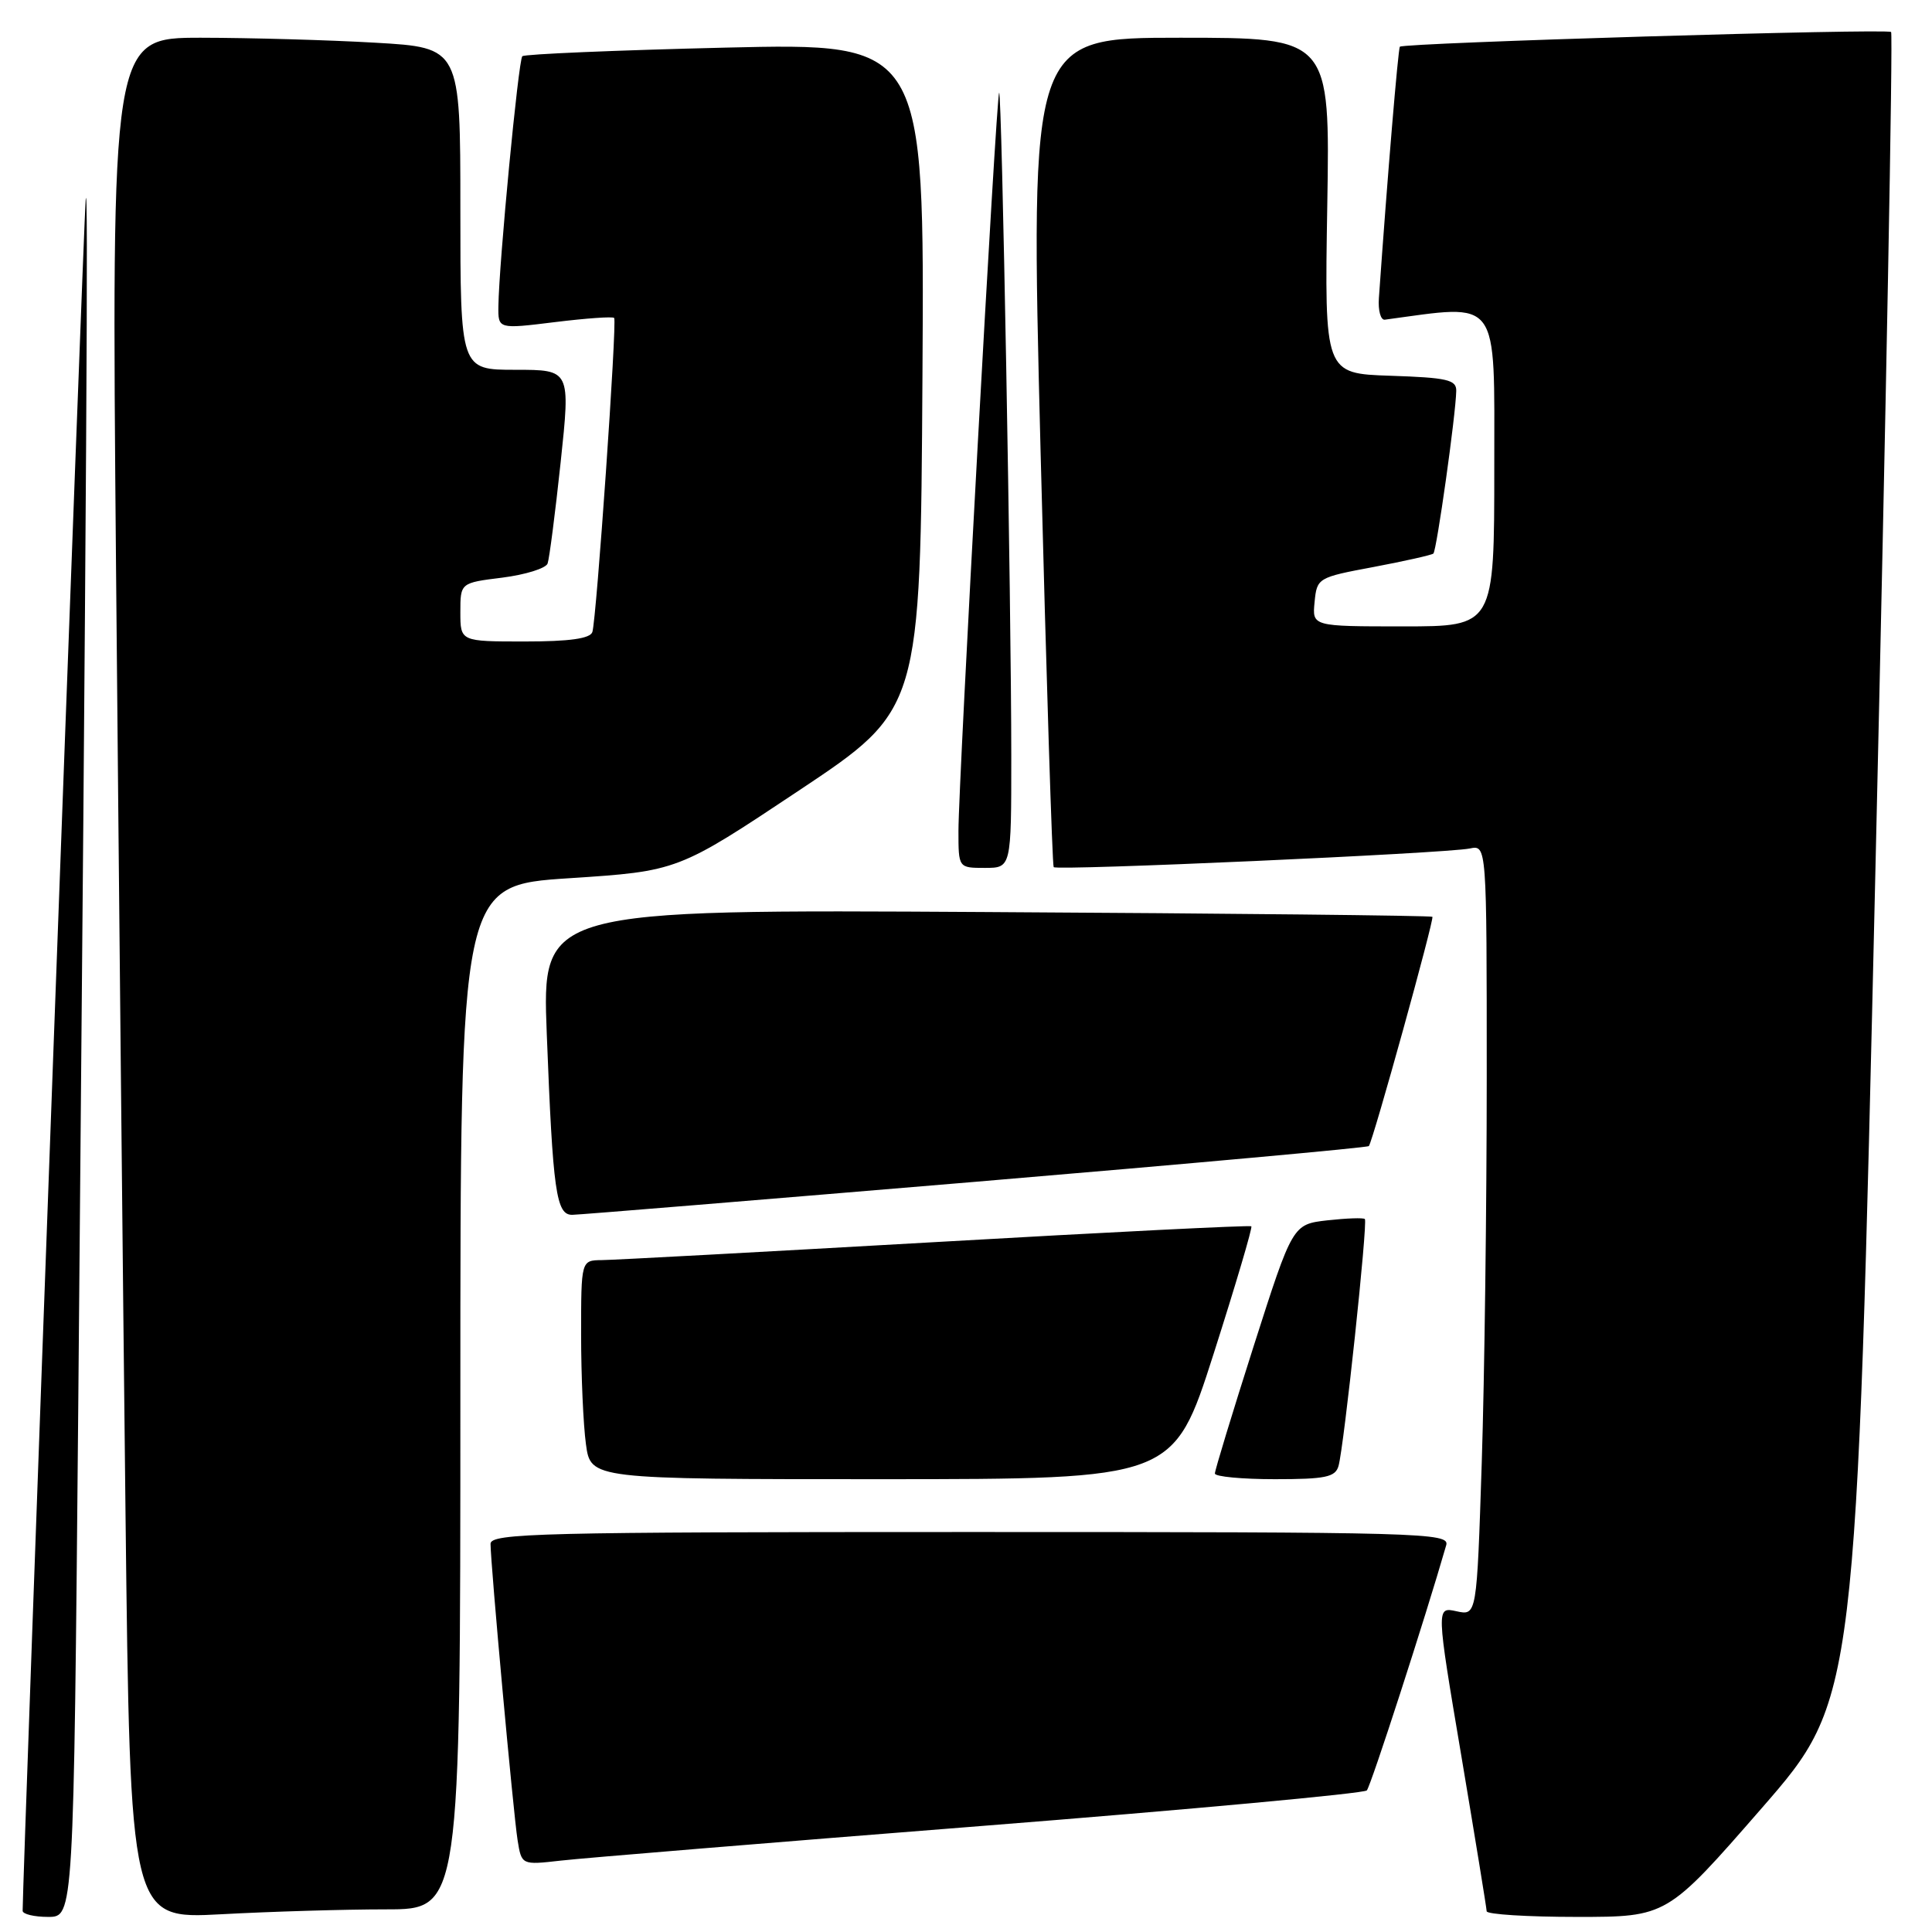 <?xml version="1.0" encoding="UTF-8" standalone="no"?>
<!DOCTYPE svg PUBLIC "-//W3C//DTD SVG 1.1//EN" "http://www.w3.org/Graphics/SVG/1.1/DTD/svg11.dtd" >
<svg xmlns="http://www.w3.org/2000/svg" xmlns:xlink="http://www.w3.org/1999/xlink" version="1.1" viewBox="0 0 256 256">
 <g >
 <path fill="currentColor"
d=" M 10.37 186.25 C 11.47 63.80 11.72 22.44 11.35 26.50 C 11.08 29.49 3.00 248.76 3.00 253.19 C 3.00 253.63 4.52 254.00 6.38 254.00 C 9.76 254.00 9.76 254.00 10.37 186.25 Z  M 51.16 253.00 C 61.00 253.00 61.00 253.00 61.00 185.16 C 61.00 117.31 61.00 117.31 75.41 116.37 C 89.82 115.43 89.82 115.43 105.89 104.73 C 121.96 94.02 121.96 94.02 122.23 49.86 C 122.50 5.69 122.50 5.69 96.12 6.31 C 81.60 6.66 69.50 7.17 69.21 7.45 C 68.69 7.97 66.12 34.83 66.04 40.56 C 66.00 43.61 66.00 43.61 73.54 42.68 C 77.69 42.17 81.22 41.92 81.38 42.13 C 81.78 42.63 79.03 82.17 78.49 83.75 C 78.19 84.62 75.46 85.00 69.53 85.00 C 61.00 85.00 61.00 85.00 61.00 81.12 C 61.00 77.23 61.00 77.23 66.56 76.54 C 69.62 76.15 72.32 75.31 72.56 74.67 C 72.79 74.03 73.57 67.99 74.29 61.25 C 75.59 49.00 75.59 49.00 68.30 49.00 C 61.00 49.00 61.00 49.00 61.00 27.65 C 61.00 6.31 61.00 6.31 49.75 5.66 C 43.56 5.30 33.16 5.01 26.63 5.00 C 14.76 5.00 14.76 5.00 15.38 75.75 C 15.73 114.66 16.29 170.75 16.63 200.40 C 17.25 254.29 17.25 254.29 29.28 253.65 C 35.90 253.29 45.74 253.00 51.16 253.00 Z  M 233.43 239.60 C 245.97 225.20 245.97 225.20 248.51 114.96 C 249.91 54.32 250.84 4.50 250.58 4.24 C 250.08 3.75 185.98 5.67 185.49 6.19 C 185.26 6.44 183.84 23.42 182.71 39.50 C 182.59 41.15 182.95 42.44 183.50 42.36 C 198.88 40.28 198.00 39.10 198.00 61.92 C 198.00 83.00 198.00 83.00 185.94 83.00 C 173.87 83.00 173.87 83.00 174.19 79.77 C 174.50 76.58 174.62 76.51 182.00 75.13 C 186.12 74.35 189.69 73.55 189.93 73.35 C 190.36 72.97 192.90 54.97 192.96 51.79 C 192.99 50.32 191.75 50.04 184.25 49.79 C 175.50 49.50 175.50 49.50 175.87 27.25 C 176.24 5.00 176.24 5.00 156.37 5.00 C 136.50 5.00 136.50 5.00 137.88 59.75 C 138.65 89.86 139.43 114.68 139.62 114.90 C 140.05 115.39 191.60 113.08 194.75 112.43 C 197.00 111.96 197.00 111.96 197.00 142.73 C 197.00 159.65 196.70 182.63 196.34 193.79 C 195.68 214.09 195.68 214.09 192.99 213.50 C 190.30 212.91 190.30 212.91 193.64 232.70 C 195.47 243.59 196.98 252.84 196.99 253.25 C 196.99 253.66 202.37 254.00 208.94 254.00 C 220.88 254.00 220.88 254.00 233.43 239.60 Z  M 129.96 241.96 C 157.72 239.77 180.73 237.64 181.11 237.24 C 181.64 236.66 188.84 214.44 191.63 204.75 C 192.11 203.10 188.63 203.00 128.57 203.00 C 71.42 203.00 65.00 203.16 65.00 204.57 C 65.00 207.22 68.02 240.29 68.58 243.81 C 69.11 247.13 69.11 247.13 74.31 246.54 C 77.16 246.21 102.21 244.15 129.96 241.96 Z  M 160.81 179.39 C 163.73 170.25 165.98 162.65 165.81 162.49 C 165.64 162.33 146.82 163.27 124.00 164.58 C 101.17 165.88 81.26 166.96 79.75 166.97 C 77.00 167.00 77.00 167.00 77.00 176.86 C 77.00 182.28 77.29 188.81 77.64 191.36 C 78.27 196.00 78.27 196.00 116.89 196.00 C 155.50 195.99 155.50 195.99 160.81 179.39 Z  M 177.36 194.25 C 178.09 191.69 181.26 161.93 180.85 161.53 C 180.66 161.34 178.43 161.42 175.89 161.70 C 171.28 162.23 171.28 162.23 166.12 178.36 C 163.29 187.24 160.97 194.84 160.98 195.25 C 160.99 195.66 164.57 196.00 168.93 196.00 C 175.63 196.00 176.94 195.73 177.36 194.25 Z  M 129.30 156.59 C 157.80 154.19 181.23 152.06 181.38 151.86 C 181.95 151.11 190.08 121.75 189.80 121.48 C 189.63 121.32 163.02 121.03 130.65 120.85 C 71.81 120.50 71.81 120.50 72.45 137.00 C 73.26 157.94 73.69 161.01 75.84 160.97 C 76.75 160.96 100.81 158.98 129.30 156.59 Z  M 134.00 100.25 C 134.00 80.21 132.75 11.92 132.39 12.28 C 132.01 12.65 127.00 103.68 127.00 110.10 C 127.00 115.00 127.00 115.00 130.50 115.00 C 134.00 115.00 134.00 115.00 134.00 100.25 Z "/>
</g>
</svg>